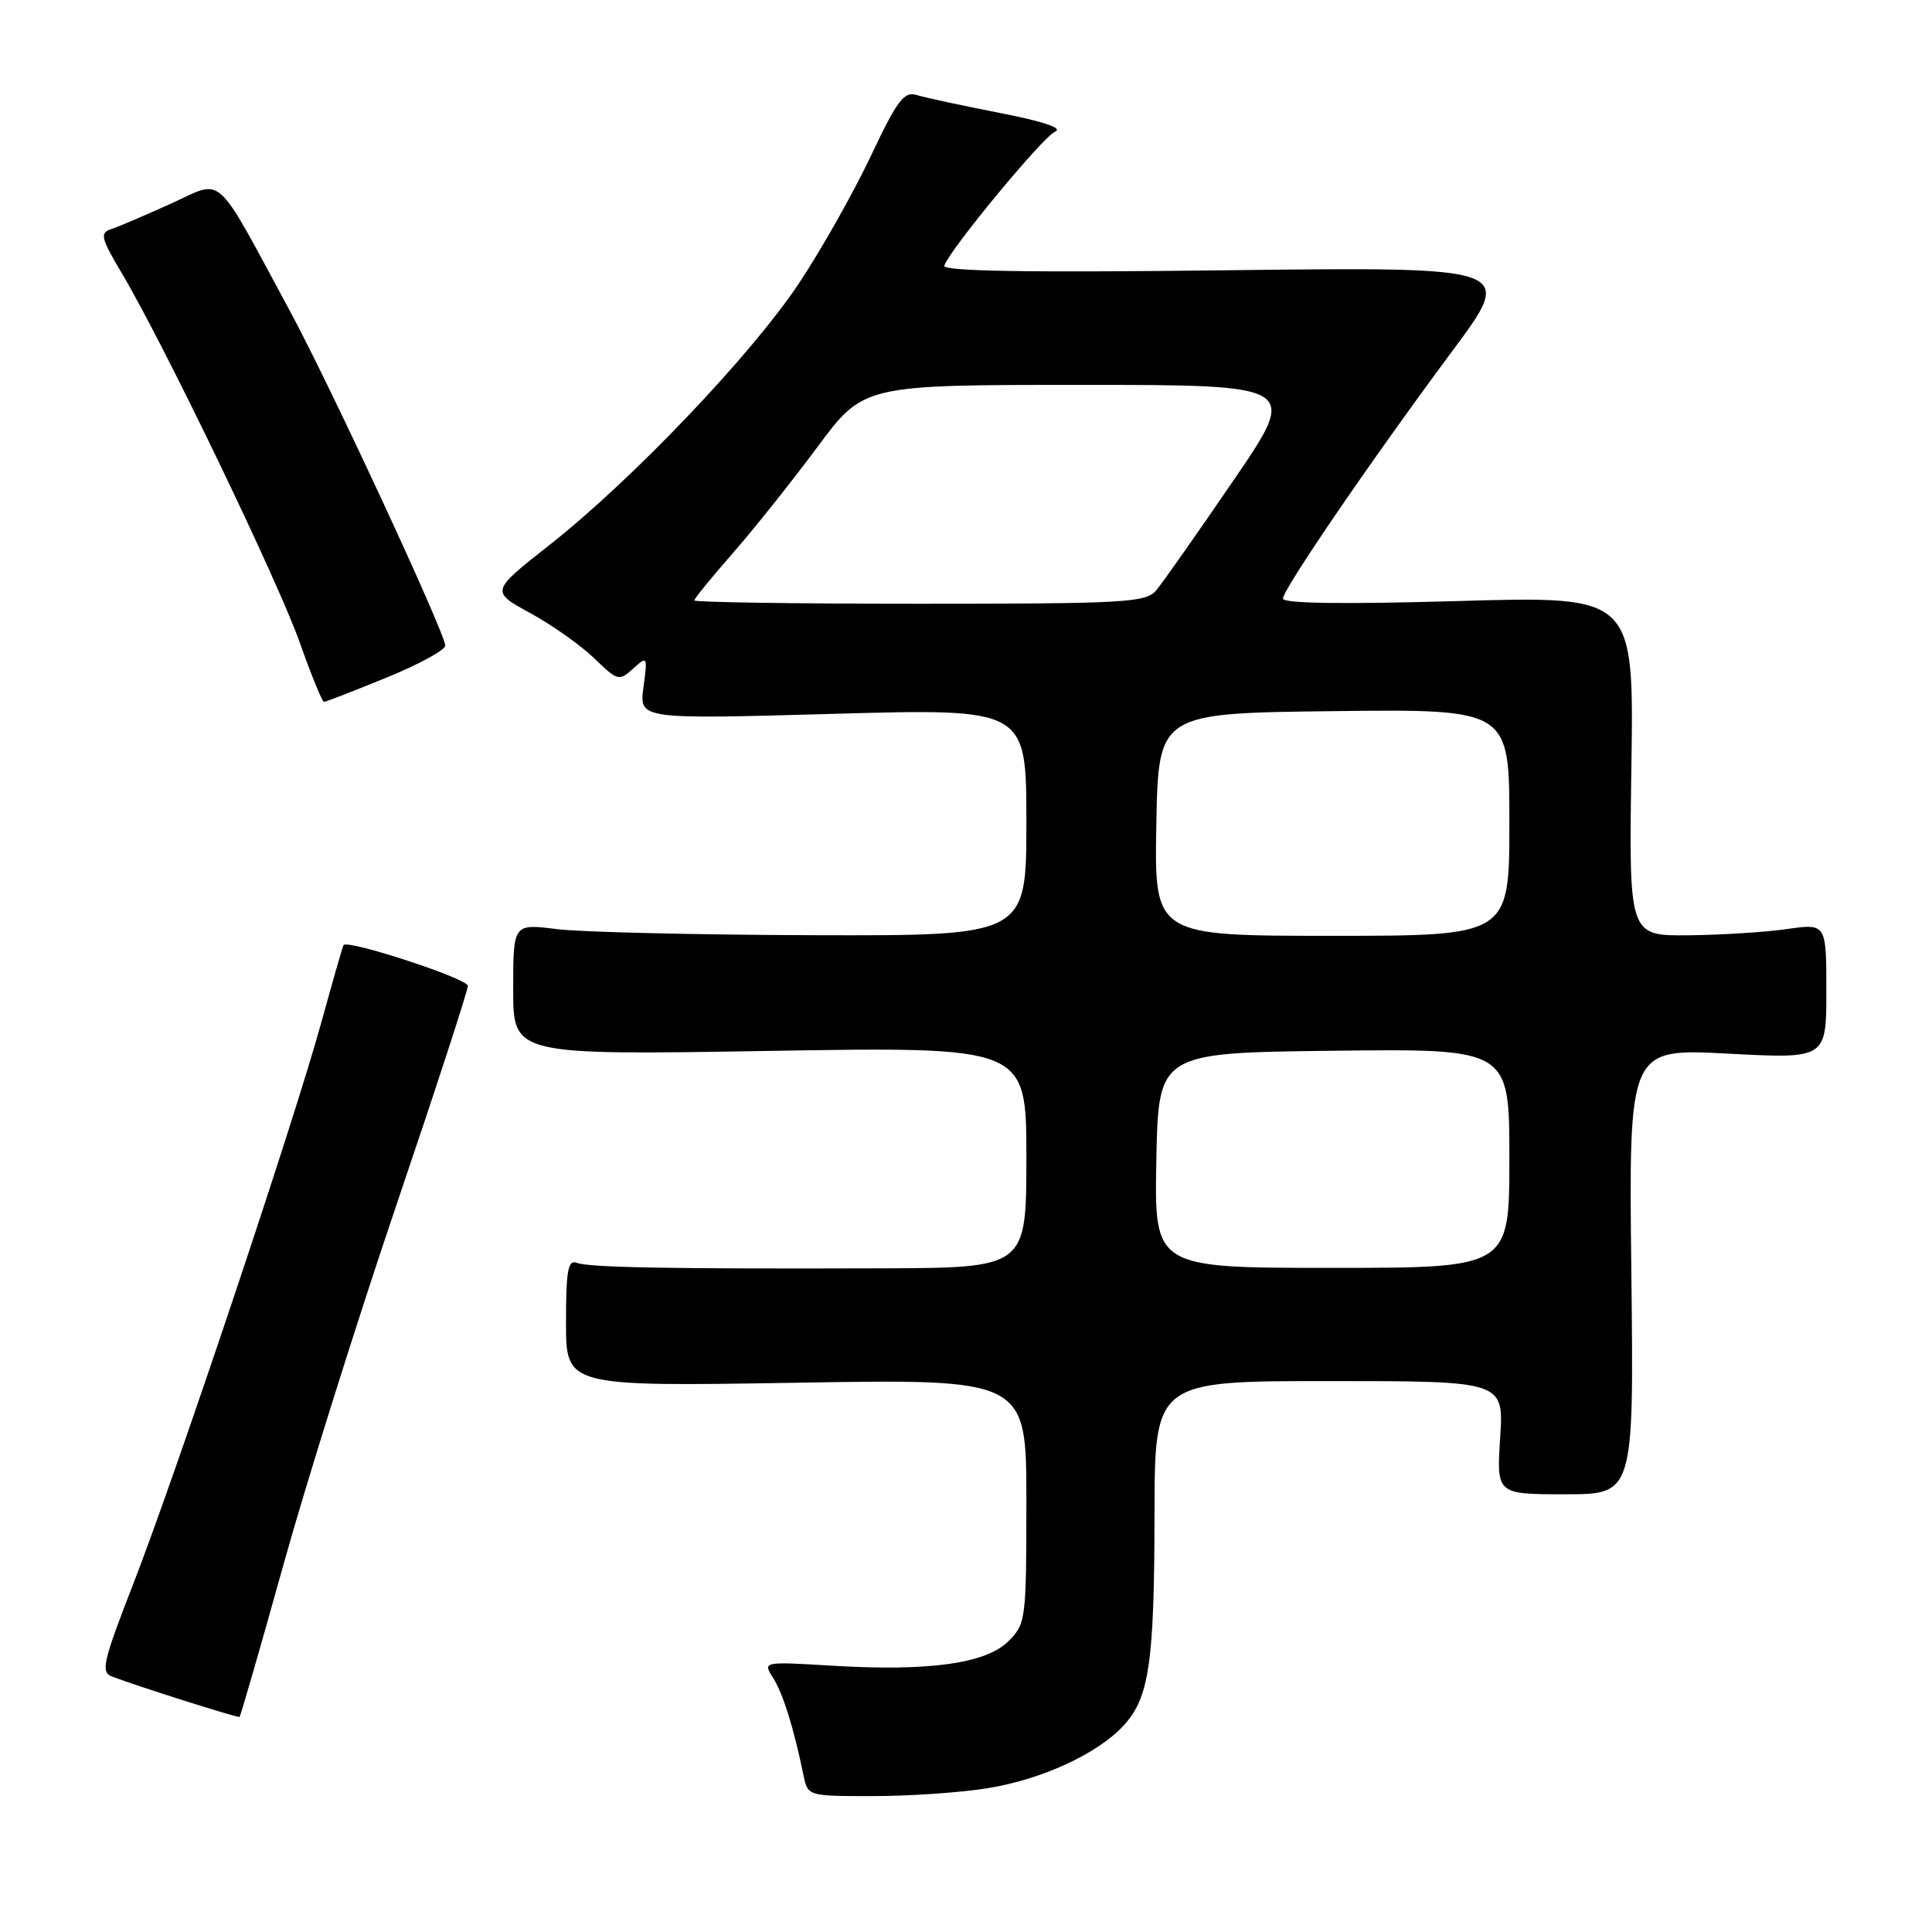 <?xml version="1.0" encoding="UTF-8" standalone="no"?>
<!DOCTYPE svg PUBLIC "-//W3C//DTD SVG 1.1//EN" "http://www.w3.org/Graphics/SVG/1.1/DTD/svg11.dtd" >
<svg xmlns="http://www.w3.org/2000/svg" xmlns:xlink="http://www.w3.org/1999/xlink" version="1.1" viewBox="0 0 256 256">
 <g >
 <path fill="currentColor"
d=" M 130.86 236.95 C 138.03 235.79 145.36 232.42 148.83 228.70 C 152.27 225.01 152.95 220.42 152.98 200.75 C 153.00 183.00 153.00 183.00 176.13 183.00 C 199.26 183.00 199.26 183.00 198.78 190.50 C 198.30 198.00 198.30 198.00 207.40 198.00 C 216.50 198.00 216.50 198.00 216.16 168.46 C 215.82 138.92 215.82 138.92 228.91 139.61 C 242.00 140.30 242.00 140.30 242.00 131.33 C 242.00 122.36 242.00 122.36 236.75 123.11 C 233.86 123.52 227.98 123.89 223.67 123.93 C 215.83 124.00 215.83 124.00 216.17 101.48 C 216.50 78.97 216.50 78.97 193.25 79.64 C 178.05 80.08 170.00 79.97 170.00 79.32 C 170.00 78.08 181.65 61.04 192.50 46.43 C 200.72 35.36 200.72 35.36 162.73 35.81 C 136.11 36.13 124.86 35.95 125.12 35.20 C 125.91 32.98 138.18 18.14 139.80 17.45 C 140.90 16.98 138.32 16.11 132.50 14.97 C 127.55 14.00 122.60 12.94 121.50 12.60 C 119.78 12.07 118.91 13.23 115.33 20.80 C 113.03 25.64 108.77 33.18 105.86 37.55 C 99.57 47.01 83.76 63.59 72.84 72.19 C 65.00 78.36 65.00 78.36 70.25 81.23 C 73.14 82.81 76.95 85.50 78.73 87.22 C 81.83 90.23 82.03 90.28 83.89 88.60 C 85.79 86.88 85.82 86.94 85.26 91.08 C 84.70 95.31 84.70 95.31 110.35 94.59 C 136.00 93.87 136.00 93.87 136.00 108.94 C 136.00 124.00 136.00 124.00 107.75 123.92 C 92.21 123.87 76.91 123.51 73.75 123.11 C 68.00 122.39 68.00 122.39 68.00 131.10 C 68.00 139.81 68.00 139.81 102.00 139.25 C 136.00 138.69 136.00 138.69 136.00 153.35 C 136.00 168.00 136.00 168.00 116.75 168.06 C 88.88 168.15 78.05 167.96 76.43 167.33 C 75.26 166.89 75.00 168.32 75.00 175.25 C 75.00 183.72 75.00 183.72 105.50 183.22 C 136.00 182.71 136.00 182.71 136.00 198.90 C 136.00 214.59 135.93 215.16 133.63 217.46 C 130.66 220.43 123.17 221.48 110.36 220.72 C 101.06 220.16 101.06 220.16 102.44 222.33 C 103.75 224.37 105.19 229.01 106.47 235.25 C 107.04 238.00 107.05 238.00 115.77 237.99 C 120.57 237.99 127.36 237.52 130.86 236.95 Z  M 37.53 207.43 C 40.58 196.47 47.34 174.96 52.54 159.63 C 57.74 144.30 62.00 131.25 61.99 130.63 C 61.99 129.67 46.06 124.46 45.52 125.23 C 45.41 125.38 44.09 130.00 42.57 135.50 C 38.95 148.67 23.28 195.44 17.61 210.00 C 13.65 220.18 13.33 221.57 14.82 222.14 C 18.12 223.41 31.50 227.65 31.74 227.50 C 31.87 227.42 34.48 218.39 37.53 207.43 Z  M 51.18 89.80 C 55.48 88.05 59.00 86.13 59.00 85.55 C 59.00 83.93 43.81 51.20 38.47 41.31 C 28.25 22.40 29.75 23.77 22.70 26.96 C 19.29 28.51 15.72 30.03 14.76 30.35 C 13.20 30.87 13.34 31.49 16.15 36.22 C 21.70 45.56 36.86 77.03 39.72 85.14 C 41.25 89.46 42.69 93.00 42.93 93.00 C 43.17 93.00 46.88 91.56 51.18 89.80 Z  M 153.22 153.75 C 153.50 139.50 153.50 139.50 176.75 139.23 C 200.00 138.96 200.00 138.96 200.00 153.48 C 200.00 168.00 200.00 168.00 176.47 168.00 C 152.95 168.00 152.95 168.00 153.22 153.75 Z  M 153.22 109.25 C 153.50 94.50 153.50 94.50 176.75 94.23 C 200.00 93.96 200.00 93.96 200.00 108.98 C 200.00 124.00 200.00 124.00 176.47 124.00 C 152.95 124.00 152.95 124.00 153.22 109.25 Z  M 92.00 79.56 C 92.00 79.32 94.29 76.50 97.09 73.31 C 99.89 70.11 104.93 63.79 108.30 59.25 C 114.41 51.00 114.41 51.00 143.25 51.00 C 172.10 51.00 172.10 51.00 163.38 63.75 C 158.59 70.76 154.00 77.29 153.18 78.25 C 151.82 79.84 149.03 80.00 121.85 80.00 C 105.43 80.00 92.00 79.80 92.00 79.56 Z "/>
</g>
</svg>